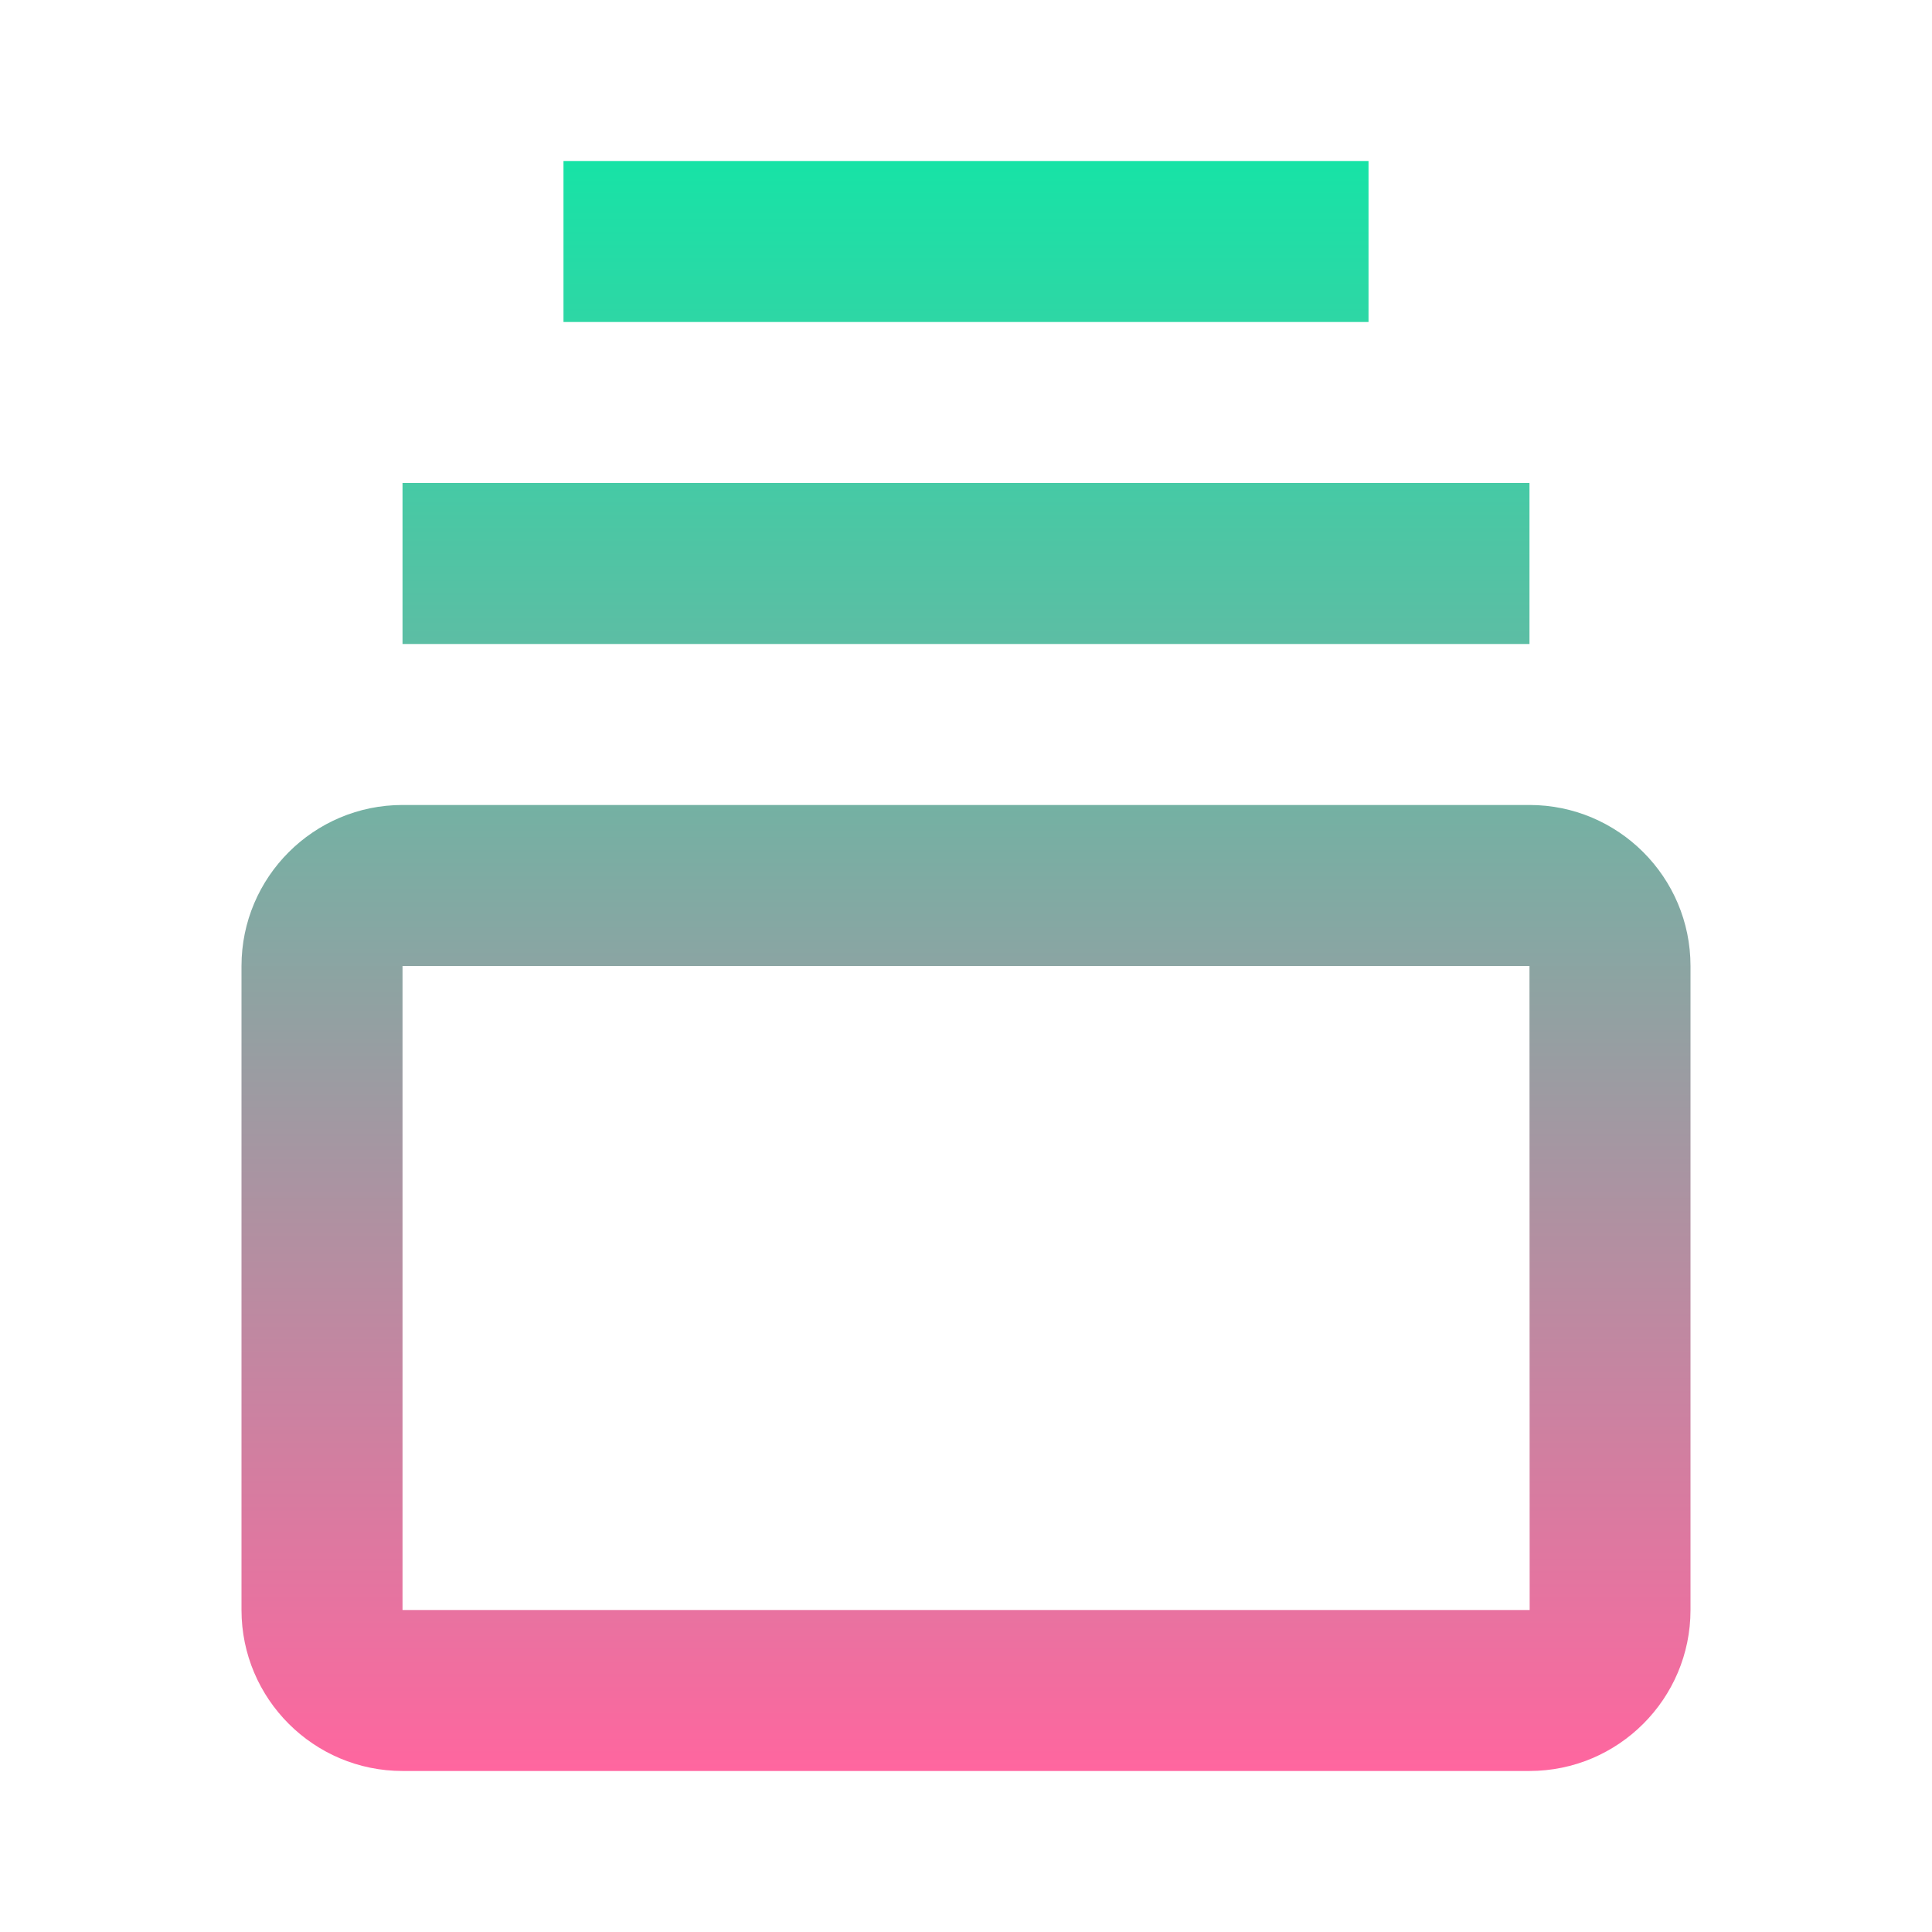 <svg width="32" height="32" viewBox="0 0 32 32" fill="none" xmlns="http://www.w3.org/2000/svg">
<path d="M25.333 13.333H6.667C5.196 13.333 4 14.529 4 16V26.667C4 28.137 5.196 29.333 6.667 29.333H25.333C26.804 29.333 28 28.137 28 26.667V16C28 14.529 26.804 13.333 25.333 13.333ZM6.667 26.667V16H25.333L25.336 26.667H6.667ZM6.667 8H25.333V10.667H6.667V8ZM9.333 2.667H22.667V5.333H9.333V2.667Z" fill="url(#paint0_linear_4_3162)"/>
<defs>
<linearGradient id="paint0_linear_4_3162" x1="16" y1="2.667" x2="16" y2="29.333" gradientUnits="userSpaceOnUse">
<stop stop-color="#17E3A6"/>
<stop offset="1" stop-color="#FF669F"/>
</linearGradient>
</defs>
</svg>
